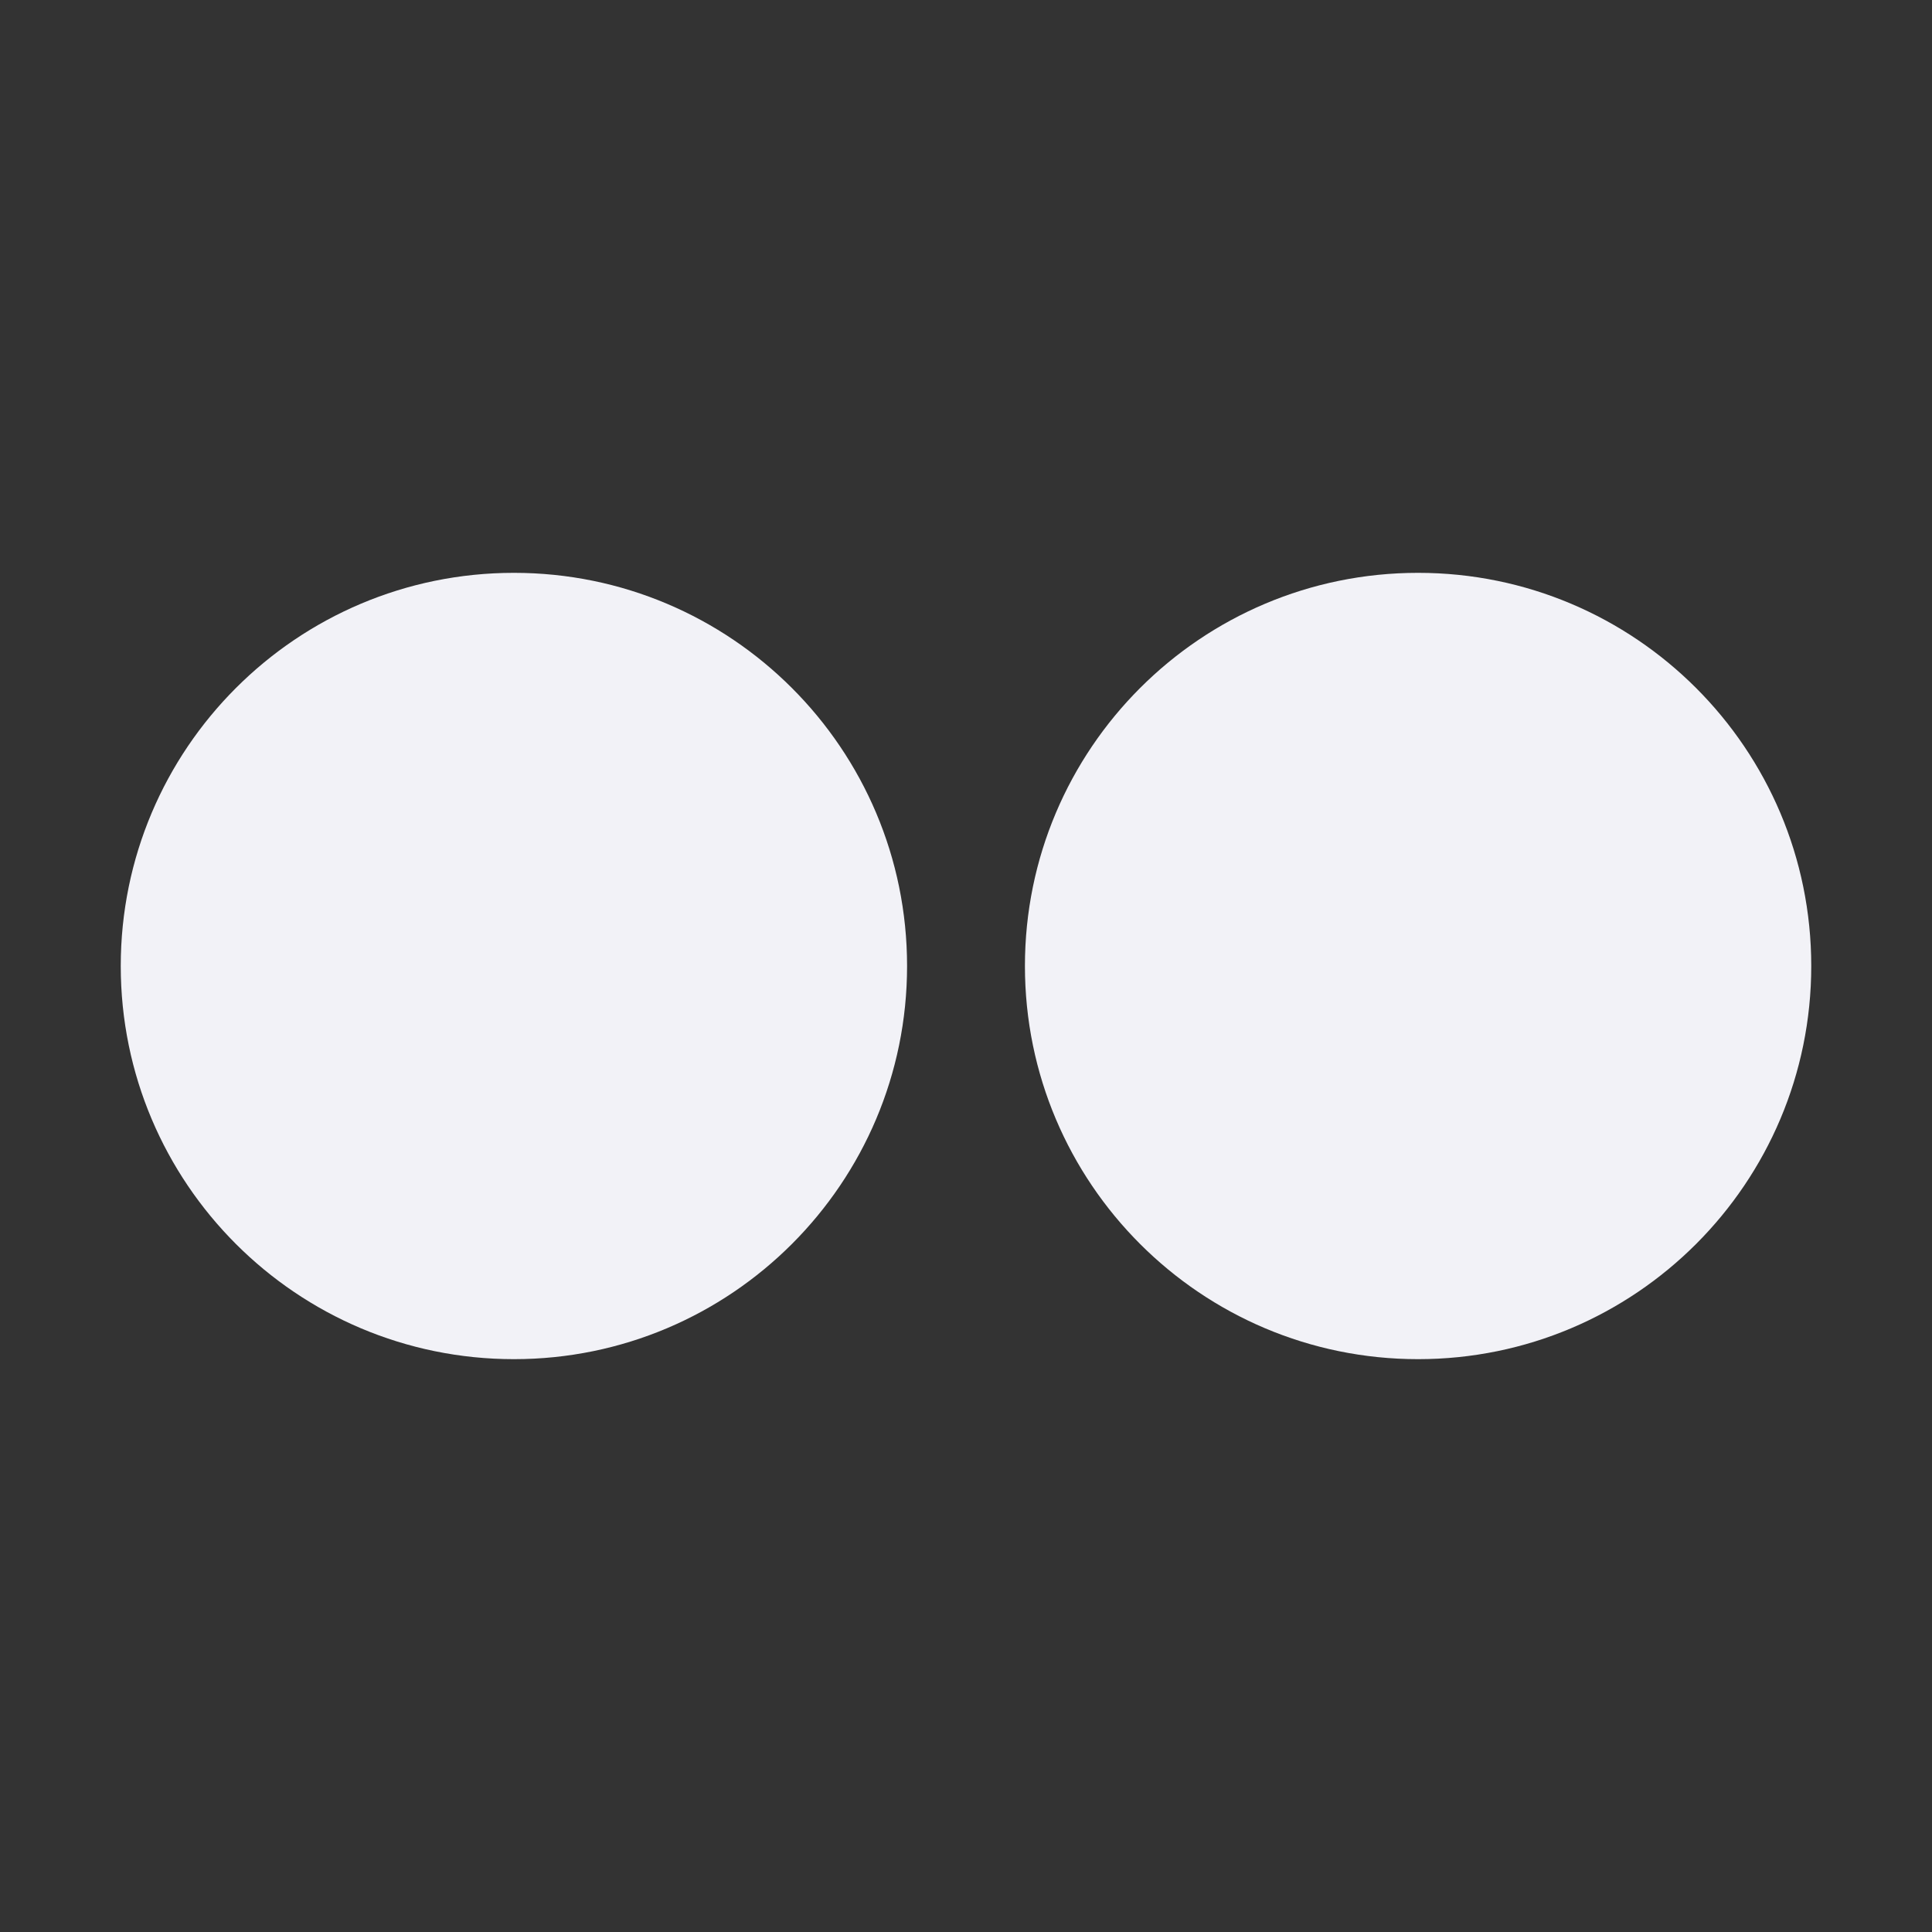 <svg height="16" viewBox="0 0 16 16" width="16" xmlns="http://www.w3.org/2000/svg">
  <rect x="0" y="0" width="16" height="16" fill="#333333" stroke="none"/>
  <g fill="#f2f2f7">
    <path d="m7.512 8c0 1.798-1.458 3.256-3.256 3.256s-3.256-1.458-3.256-3.256 1.458-3.256 3.256-3.256 3.256 1.458 3.256 3.256z"/>
    <path d="m15 8c0 1.798-1.458 3.256-3.256 3.256s-3.256-1.458-3.256-3.256 1.458-3.256 3.256-3.256 3.256 1.458 3.256 3.256z"/>
  </g>
</svg>
